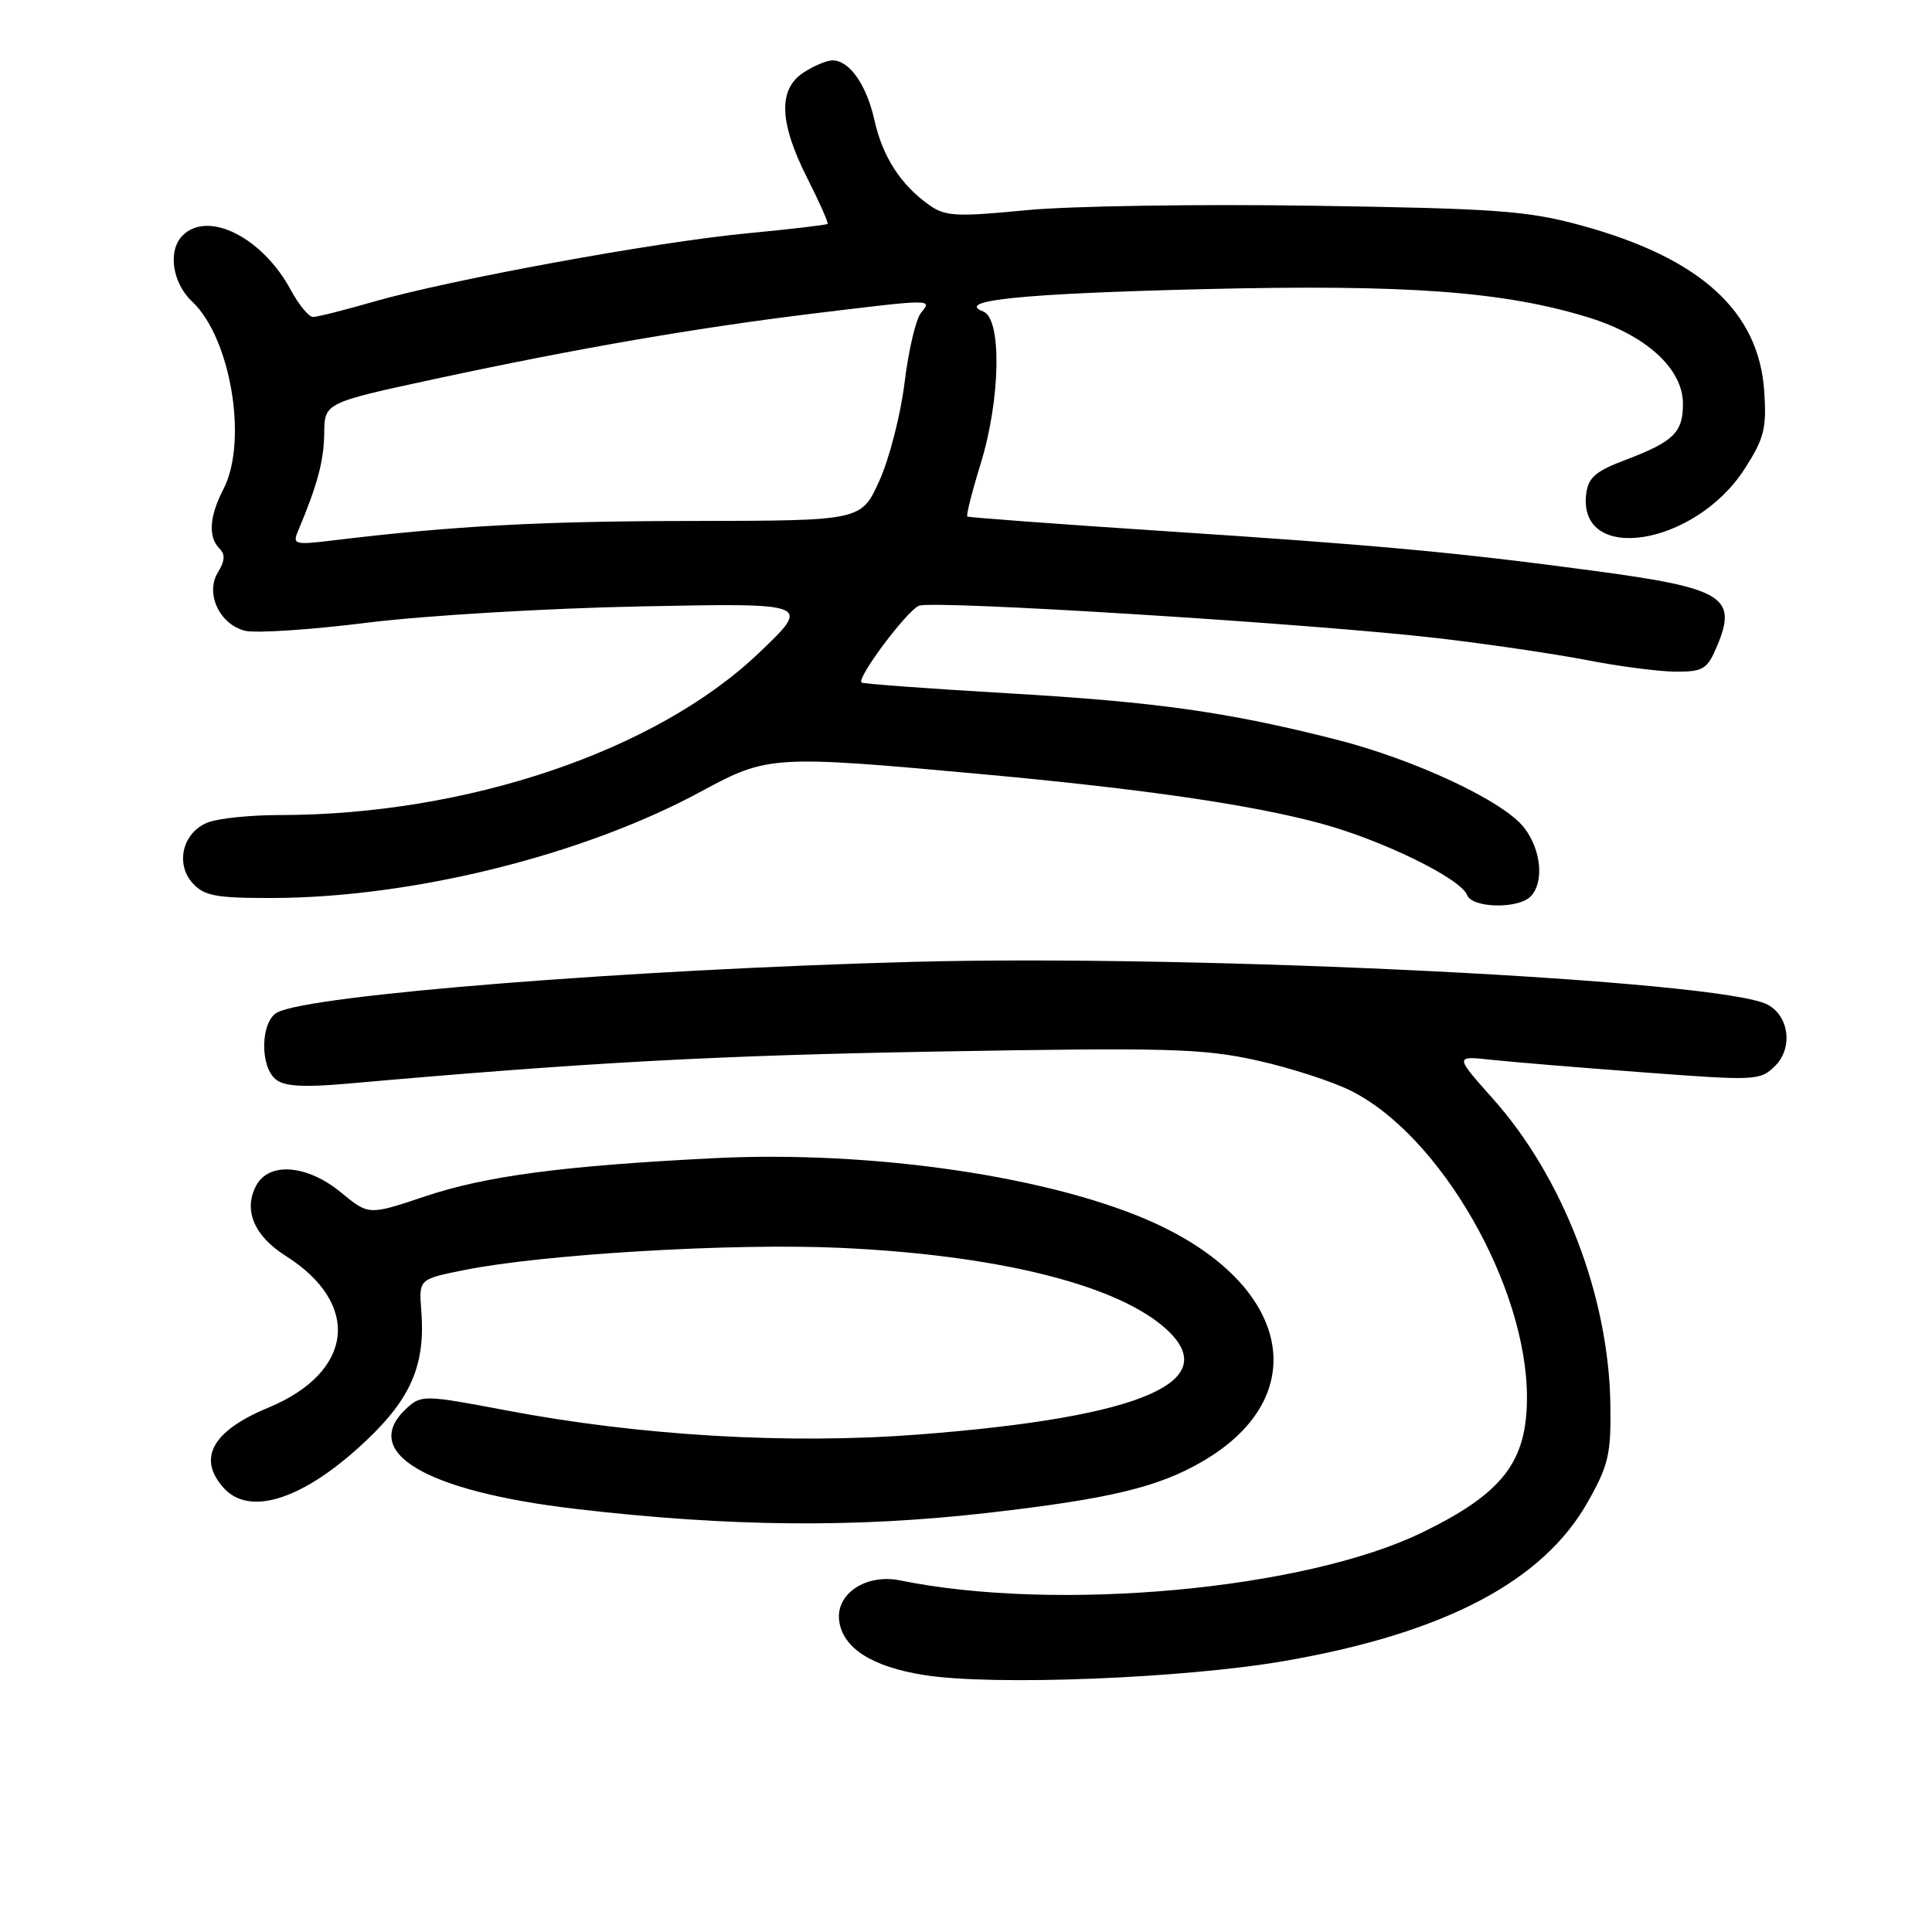 <?xml version="1.0" encoding="UTF-8" standalone="no"?>
<!DOCTYPE svg PUBLIC "-//W3C//DTD SVG 1.1//EN" "http://www.w3.org/Graphics/SVG/1.1/DTD/svg11.dtd" >
<svg xmlns="http://www.w3.org/2000/svg" xmlns:xlink="http://www.w3.org/1999/xlink" version="1.1" viewBox="0 0 256 256">
 <g >
 <path fill="currentColor"
d=" M 170.26 220.08 C 191.42 216.40 204.46 209.55 210.40 199.00 C 213.15 194.12 213.49 192.66 213.38 186.00 C 213.15 171.71 207.11 156.01 197.83 145.60 C 192.75 139.90 192.75 139.90 197.62 140.43 C 200.31 140.72 209.41 141.47 217.85 142.10 C 232.74 143.22 233.25 143.19 235.23 141.22 C 237.59 138.85 237.07 134.64 234.22 133.12 C 228.17 129.88 159.20 126.43 121.00 127.45 C 83.55 128.46 41.17 131.82 36.75 134.15 C 34.54 135.31 34.39 141.25 36.53 143.02 C 37.64 143.94 40.16 144.10 45.78 143.61 C 78.00 140.76 94.82 139.85 124.50 139.33 C 154.76 138.80 159.38 138.93 166.50 140.50 C 170.90 141.47 176.53 143.29 179.02 144.54 C 190.88 150.48 202.33 170.44 202.33 185.17 C 202.33 193.72 199.10 197.88 188.45 203.06 C 172.87 210.63 140.06 213.65 119.26 209.41 C 114.79 208.50 110.76 211.15 111.19 214.71 C 111.63 218.37 115.52 220.86 122.50 221.96 C 131.66 223.40 156.88 222.40 170.26 220.08 Z  M 131.00 200.45 C 147.17 198.59 153.53 197.05 159.43 193.59 C 174.03 185.04 171.11 170.42 153.16 162.14 C 139.72 155.95 115.69 152.39 94.50 153.47 C 74.52 154.48 64.38 155.82 56.28 158.54 C 48.86 161.03 48.86 161.03 45.20 158.02 C 40.73 154.33 35.65 153.91 33.95 157.09 C 32.22 160.32 33.66 163.76 37.84 166.40 C 47.93 172.77 46.88 181.85 35.49 186.55 C 28.12 189.60 26.11 193.26 29.65 197.17 C 33.14 201.02 40.34 198.63 48.51 190.90 C 54.51 185.23 56.39 180.79 55.82 173.62 C 55.50 169.50 55.50 169.50 61.50 168.29 C 71.98 166.19 96.93 164.70 111.19 165.34 C 131.67 166.26 147.34 170.05 154.07 175.71 C 162.64 182.93 151.74 187.77 121.73 190.08 C 104.48 191.41 84.78 190.25 67.06 186.88 C 56.38 184.85 55.84 184.83 53.96 186.53 C 47.50 192.38 56.23 197.60 76.38 199.95 C 96.71 202.32 113.36 202.47 131.00 200.45 Z  M 202.80 118.80 C 204.64 116.96 204.23 112.56 201.93 109.64 C 199.16 106.11 187.43 100.63 177.00 97.98 C 162.61 94.33 153.24 93.01 133.50 91.86 C 123.05 91.25 114.34 90.61 114.15 90.44 C 113.48 89.85 120.21 80.86 121.78 80.26 C 123.75 79.50 174.19 82.66 190.50 84.56 C 197.10 85.33 206.03 86.65 210.34 87.48 C 214.65 88.32 219.96 89.00 222.14 89.00 C 225.71 89.00 226.24 88.66 227.54 85.56 C 230.25 79.07 228.34 77.92 211.00 75.61 C 192.96 73.19 182.42 72.22 154.50 70.39 C 140.20 69.45 128.36 68.57 128.18 68.44 C 128.00 68.30 128.79 65.18 129.93 61.49 C 132.58 52.92 132.77 42.23 130.29 41.28 C 126.44 39.81 135.36 38.90 159.55 38.31 C 186.39 37.66 199.29 38.61 210.50 42.07 C 218.14 44.43 223.00 48.87 223.00 53.50 C 223.00 57.33 221.77 58.52 215.31 60.97 C 211.42 62.44 210.44 63.29 210.18 65.45 C 209.05 74.82 224.60 72.36 231.17 62.13 C 233.77 58.09 234.10 56.77 233.77 51.84 C 233.05 41.21 225.28 34.17 209.48 29.86 C 202.42 27.93 198.34 27.63 174.00 27.26 C 158.88 27.03 141.78 27.29 136.00 27.85 C 126.61 28.76 125.24 28.68 123.06 27.12 C 119.32 24.44 116.96 20.78 115.87 15.94 C 114.82 11.22 112.55 8.00 110.31 8.00 C 109.55 8.00 107.82 8.73 106.46 9.62 C 103.09 11.83 103.24 16.22 106.95 23.57 C 108.58 26.79 109.80 29.54 109.66 29.67 C 109.52 29.81 104.71 30.37 98.96 30.92 C 86.80 32.08 59.62 37.06 49.50 39.98 C 45.65 41.09 42.04 42.00 41.48 42.00 C 40.92 42.00 39.59 40.39 38.53 38.42 C 34.78 31.46 27.57 27.83 24.20 31.20 C 22.20 33.20 22.82 37.49 25.47 39.97 C 30.58 44.78 32.87 58.47 29.62 64.78 C 27.74 68.41 27.55 71.15 29.08 72.68 C 29.86 73.46 29.80 74.34 28.89 75.81 C 27.16 78.58 29.06 82.73 32.47 83.58 C 33.86 83.93 41.19 83.45 48.75 82.50 C 56.31 81.56 72.62 80.59 85.00 80.35 C 107.50 79.90 107.50 79.90 100.56 86.52 C 86.93 99.52 61.84 108.00 36.99 108.00 C 33.22 108.00 28.99 108.43 27.59 108.96 C 24.23 110.24 23.16 114.42 25.54 117.04 C 27.04 118.70 28.63 119.00 35.90 118.99 C 54.56 118.98 77.34 113.33 93.00 104.82 C 101.71 100.10 102.48 100.05 130.00 102.57 C 151.49 104.54 165.72 106.61 174.96 109.10 C 183.13 111.30 193.55 116.40 194.40 118.60 C 195.06 120.33 201.13 120.47 202.80 118.80 Z  M 39.48 70.39 C 42.06 64.26 42.92 61.06 42.96 57.43 C 43.00 53.37 43.00 53.37 57.75 50.19 C 76.65 46.13 92.30 43.43 107.97 41.52 C 123.68 39.61 123.57 39.61 122.03 41.46 C 121.36 42.27 120.38 46.43 119.86 50.71 C 119.33 55.00 117.82 60.86 116.50 63.75 C 114.11 69.00 114.11 69.00 91.81 69.03 C 71.66 69.05 60.03 69.68 44.09 71.61 C 39.06 72.22 38.74 72.14 39.48 70.39 Z "/>
</g>
</svg>